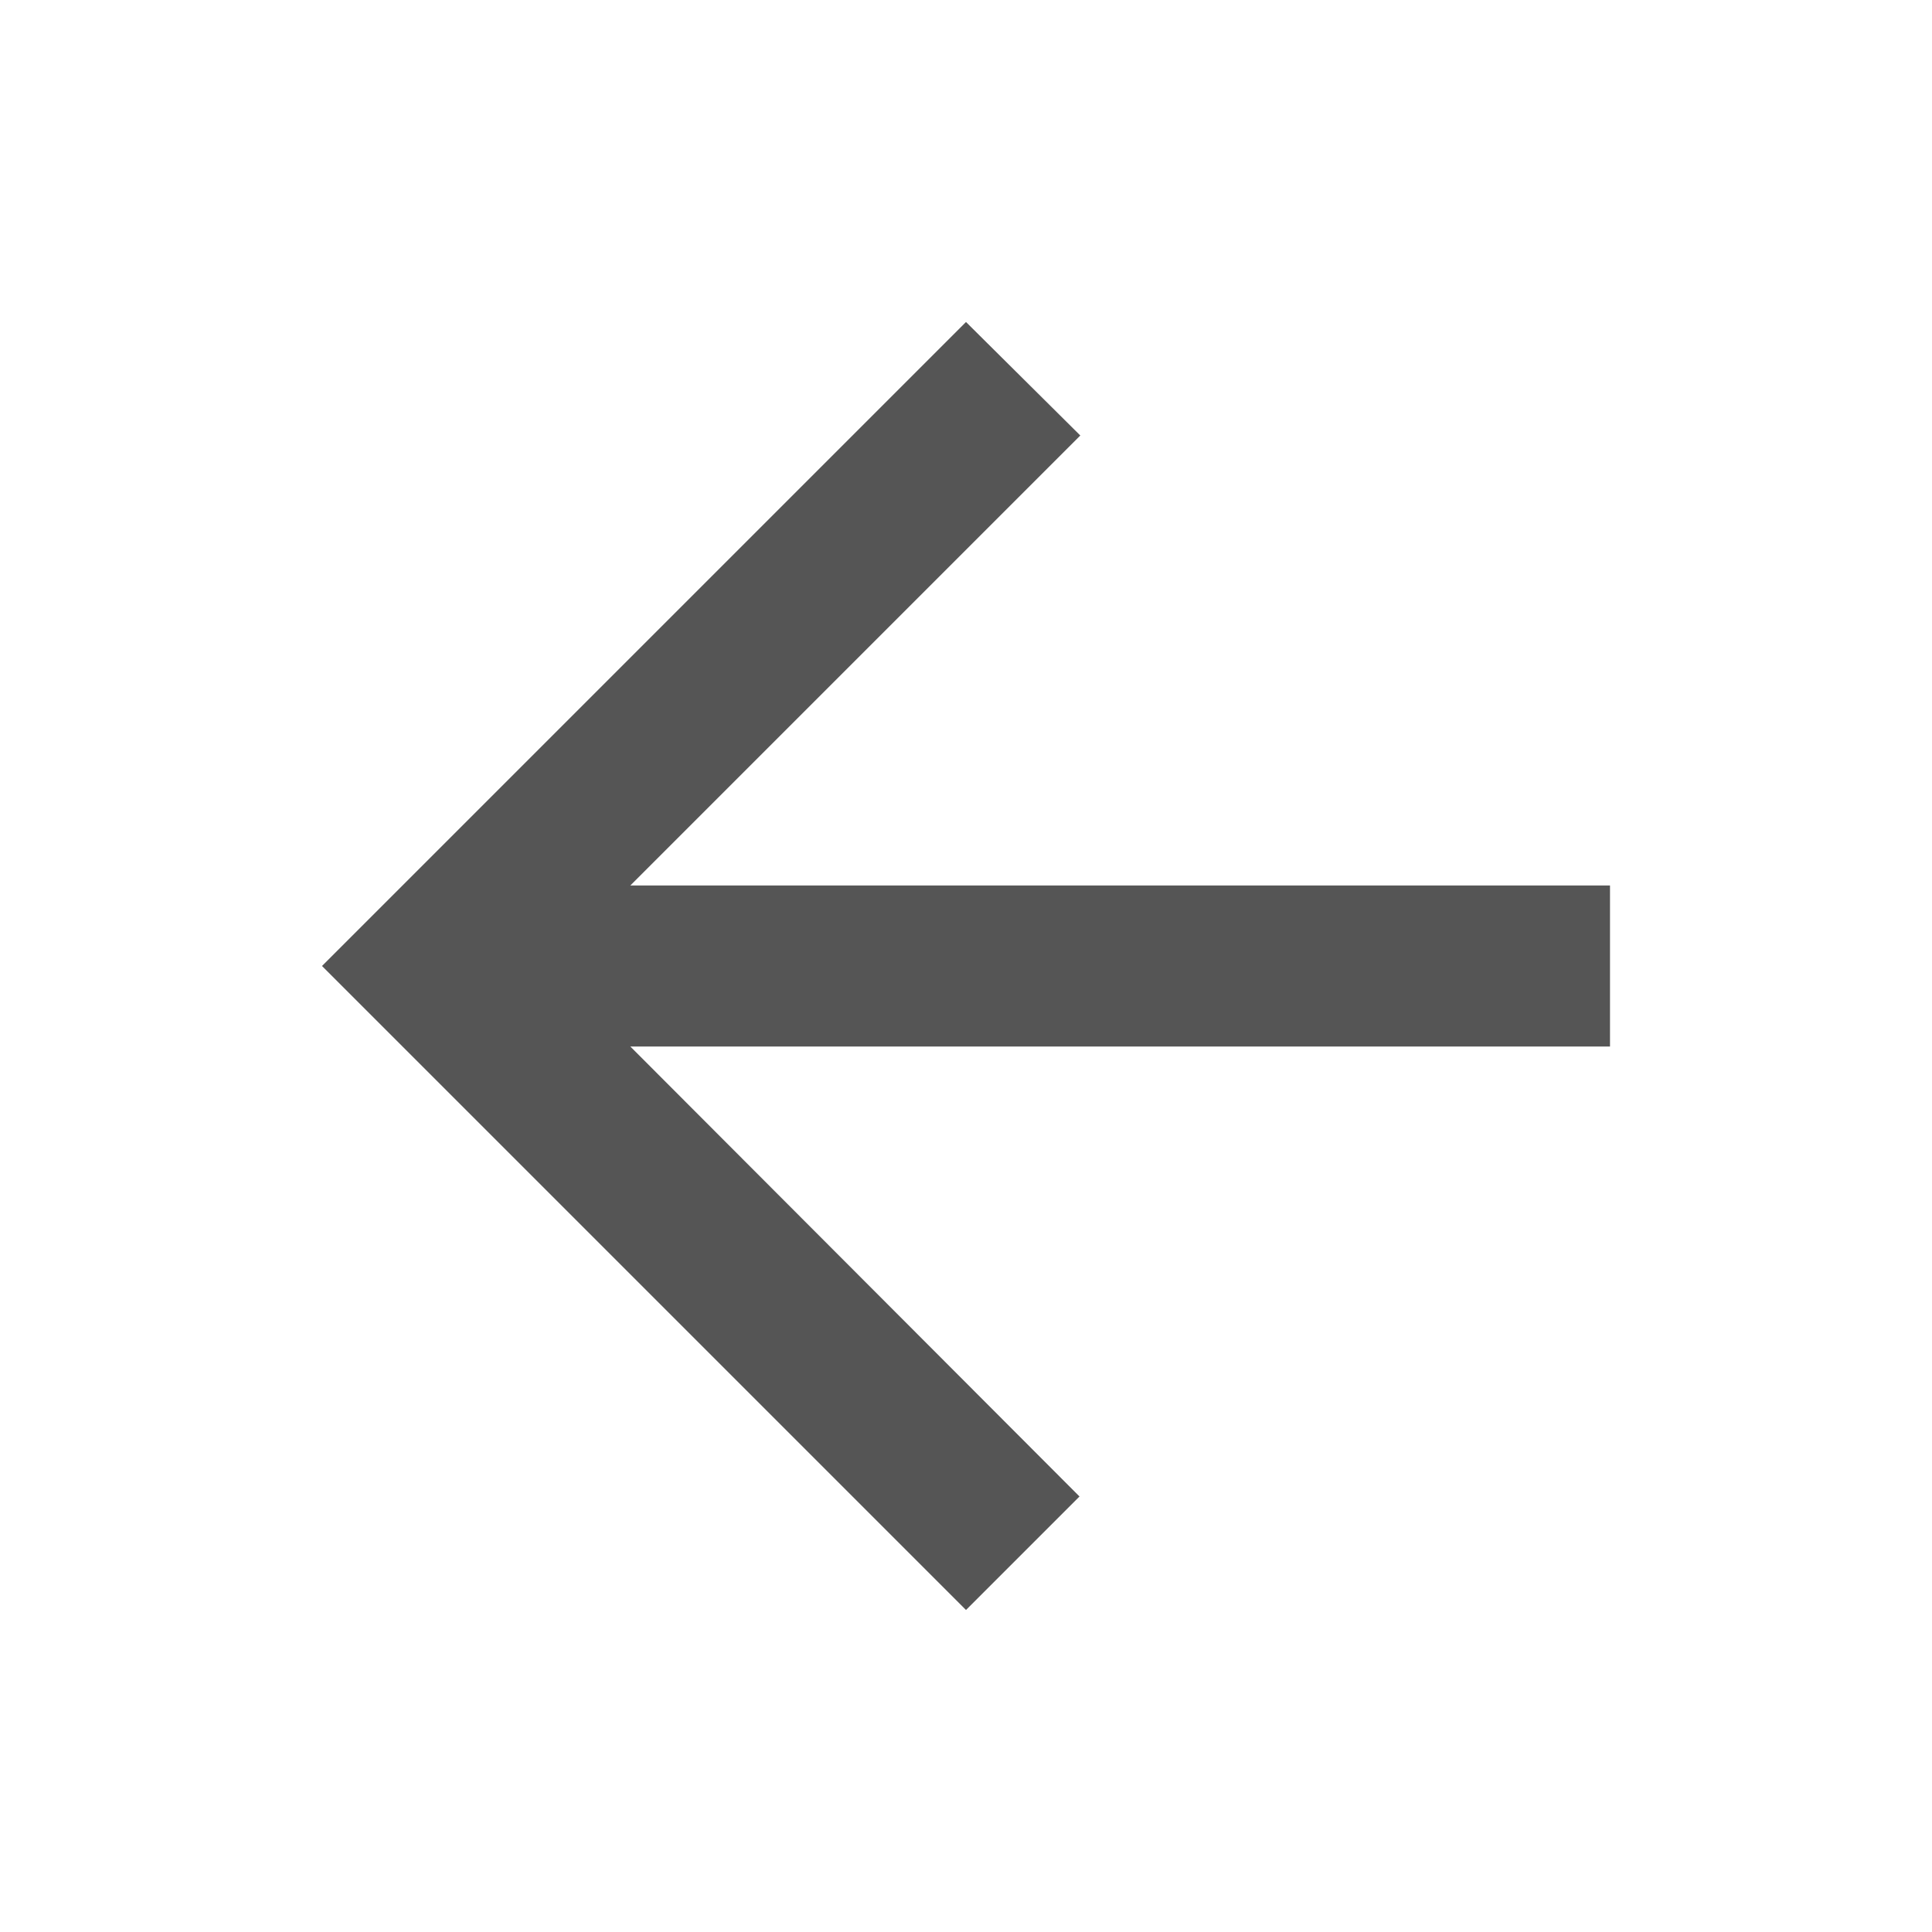 <svg fill="#555" height="24" viewBox="0 0 24 24" width="24"
    xmlns="http://www.w3.org/2000/svg">
    <path d="M0 0h24v24H0z" fill="none"/>
    <path d="M20 11H7.83l5.59-5.59L12 4l-8 8 8 8 1.41-1.41L7.83 13H20v-2z"/>
</svg>